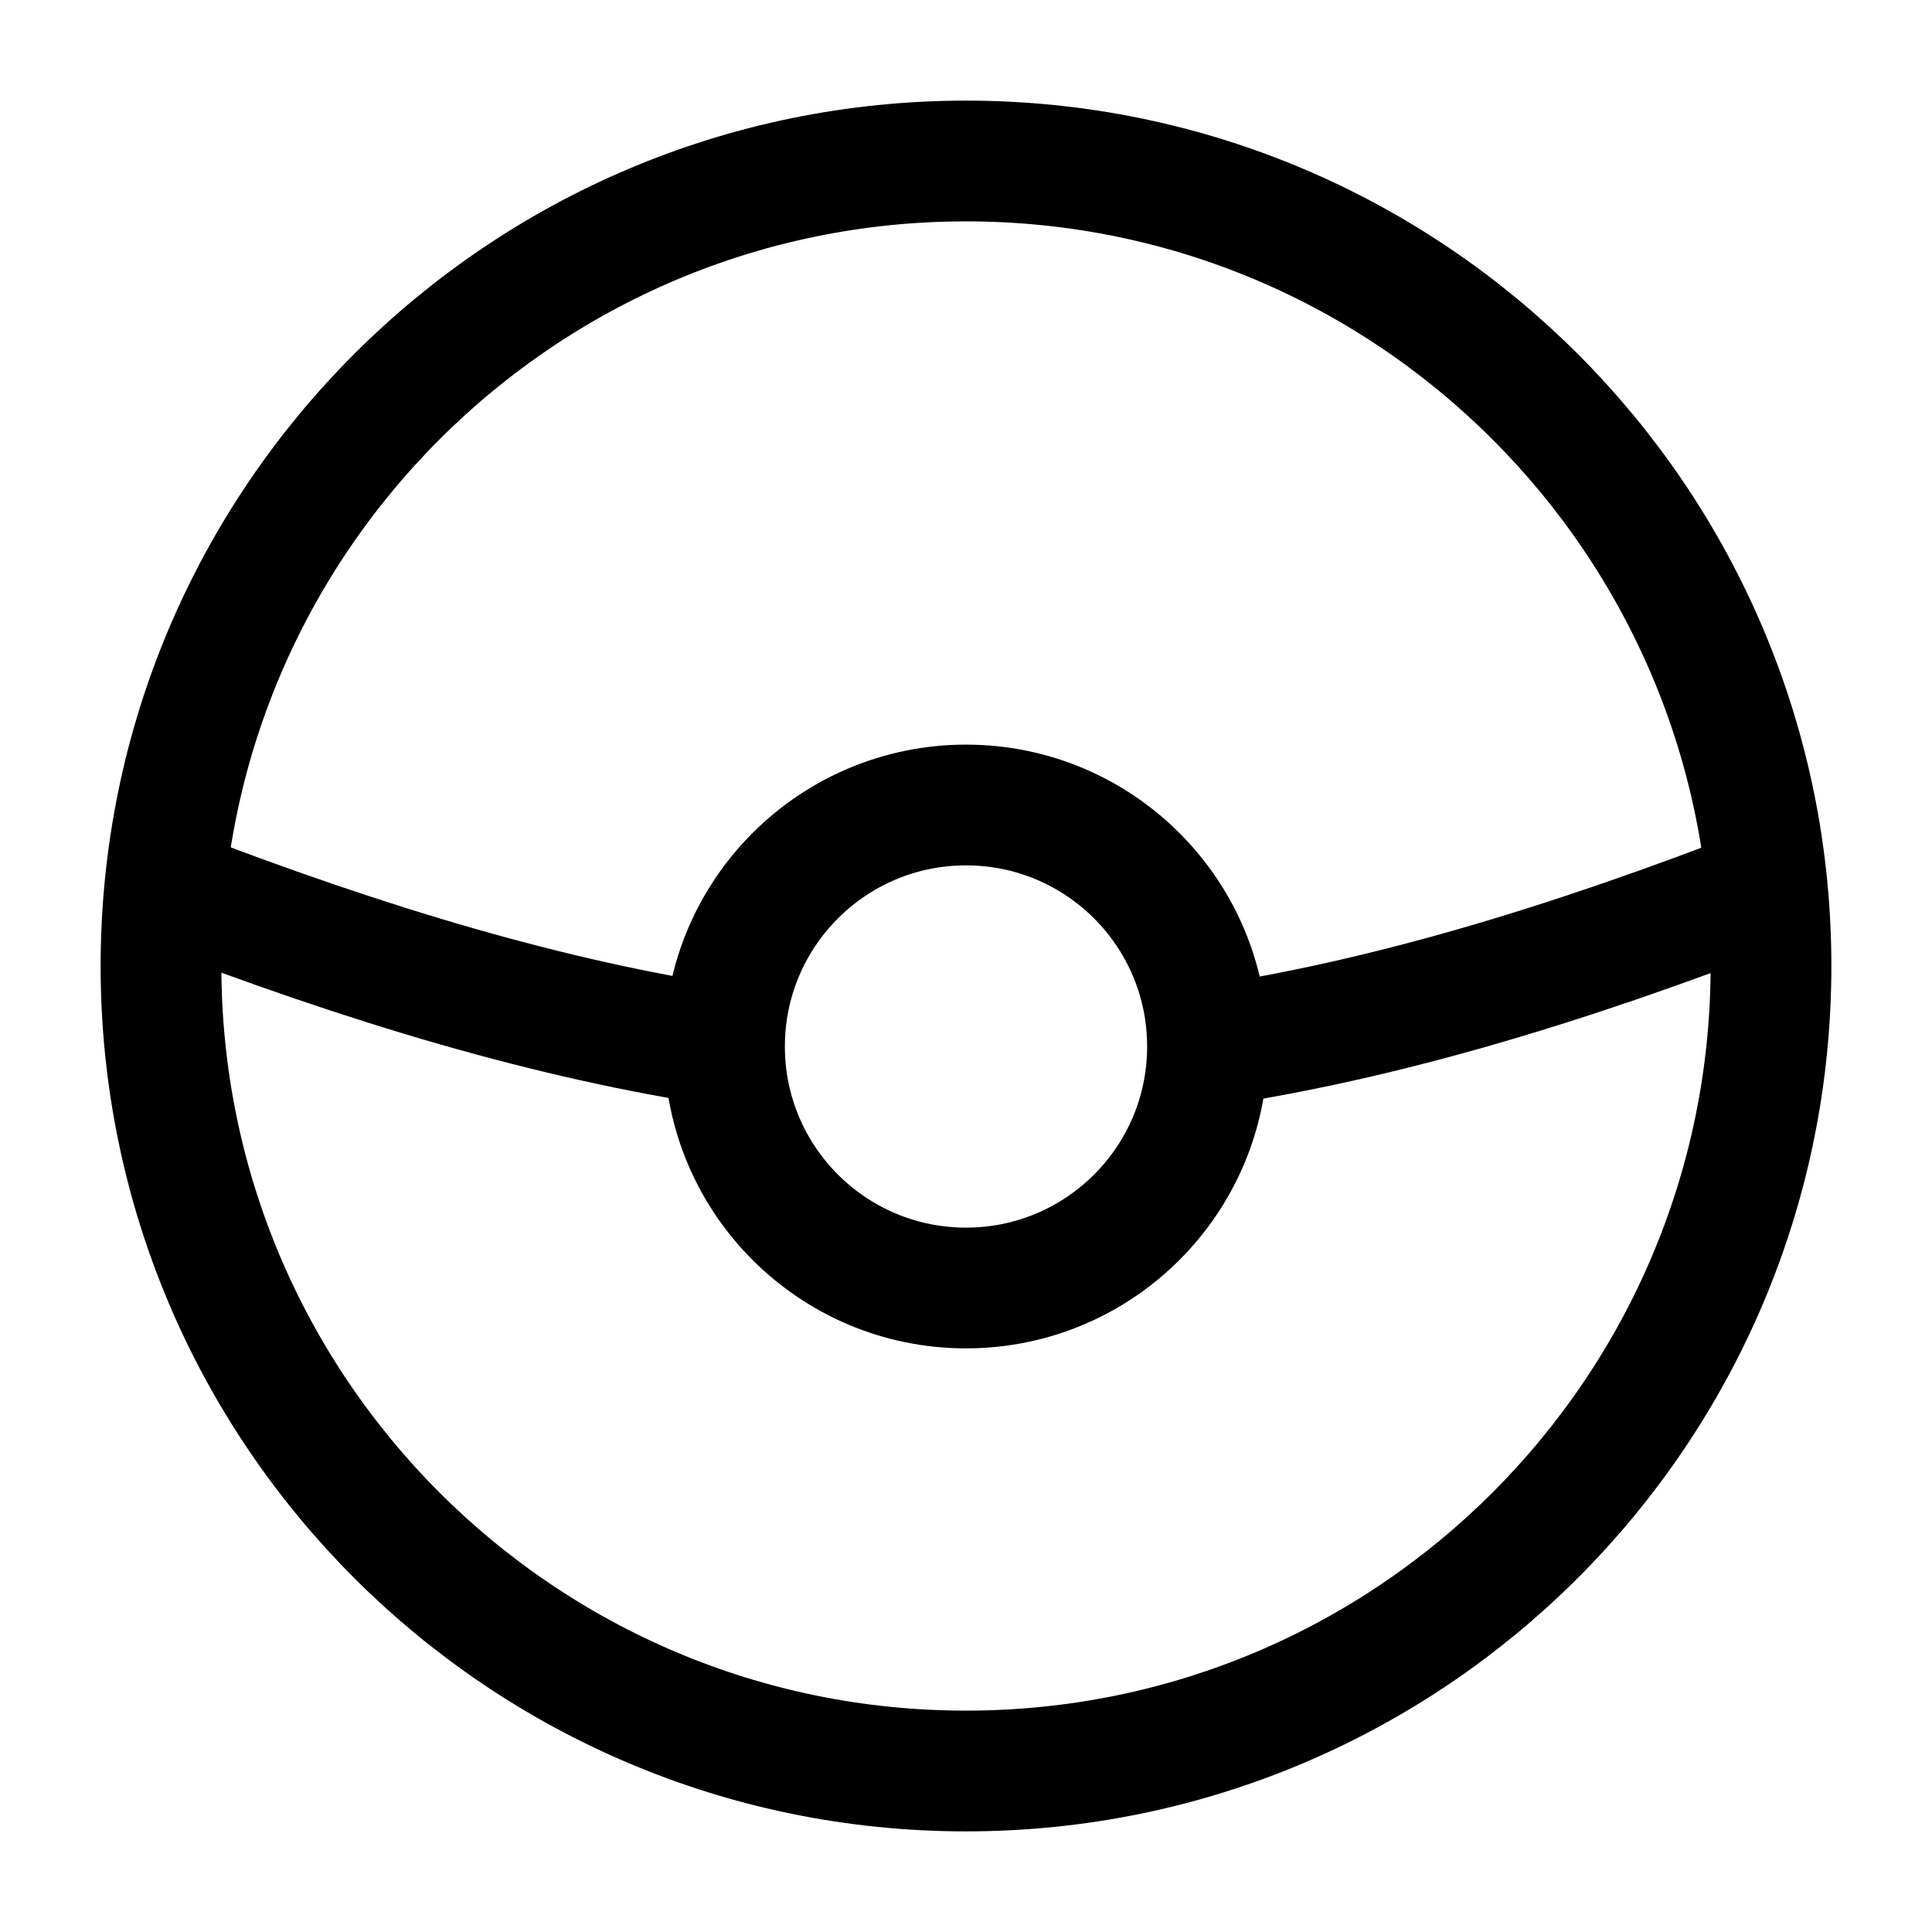 <svg width="24" height="24" viewBox="0 0 24 24" fill="none" xmlns="http://www.w3.org/2000/svg">
    <path class="pr-icon-duotone-secondary" d="M21.963 11.124C21.519 6.011 17.228 2 12 2C6.815 2 2.552 5.947 2.05 11C4.501 11.987 6.795 12.649 9 12.991C9.005 11.338 10.347 10 12 10C13.657 10 15 11.343 15 13C15 13.039 15 13.077 14.998 13.115C17.32 12.836 19.611 12.171 21.963 11.124Z"/>
    <path d="M22 12C22 17.523 17.523 22 12 22C6.477 22 2 17.523 2 12C2 6.477 6.477 2 12 2C17.523 2 22 6.477 22 12Z" stroke="currentColor" stroke-width="1.5"/>
    <path d="M15 13C15 14.657 13.657 16 12 16C10.343 16 9 14.657 9 13C9 11.343 10.343 10 12 10C13.657 10 15 11.343 15 13Z" stroke="currentColor" stroke-width="1.5"/>
    <path d="M2 11C4.596 12.004 6.853 12.668 8.998 12.993M22 11.003C19.407 12.012 17.152 12.678 15.002 13" stroke="currentColor" stroke-width="1.5"/>
</svg>
